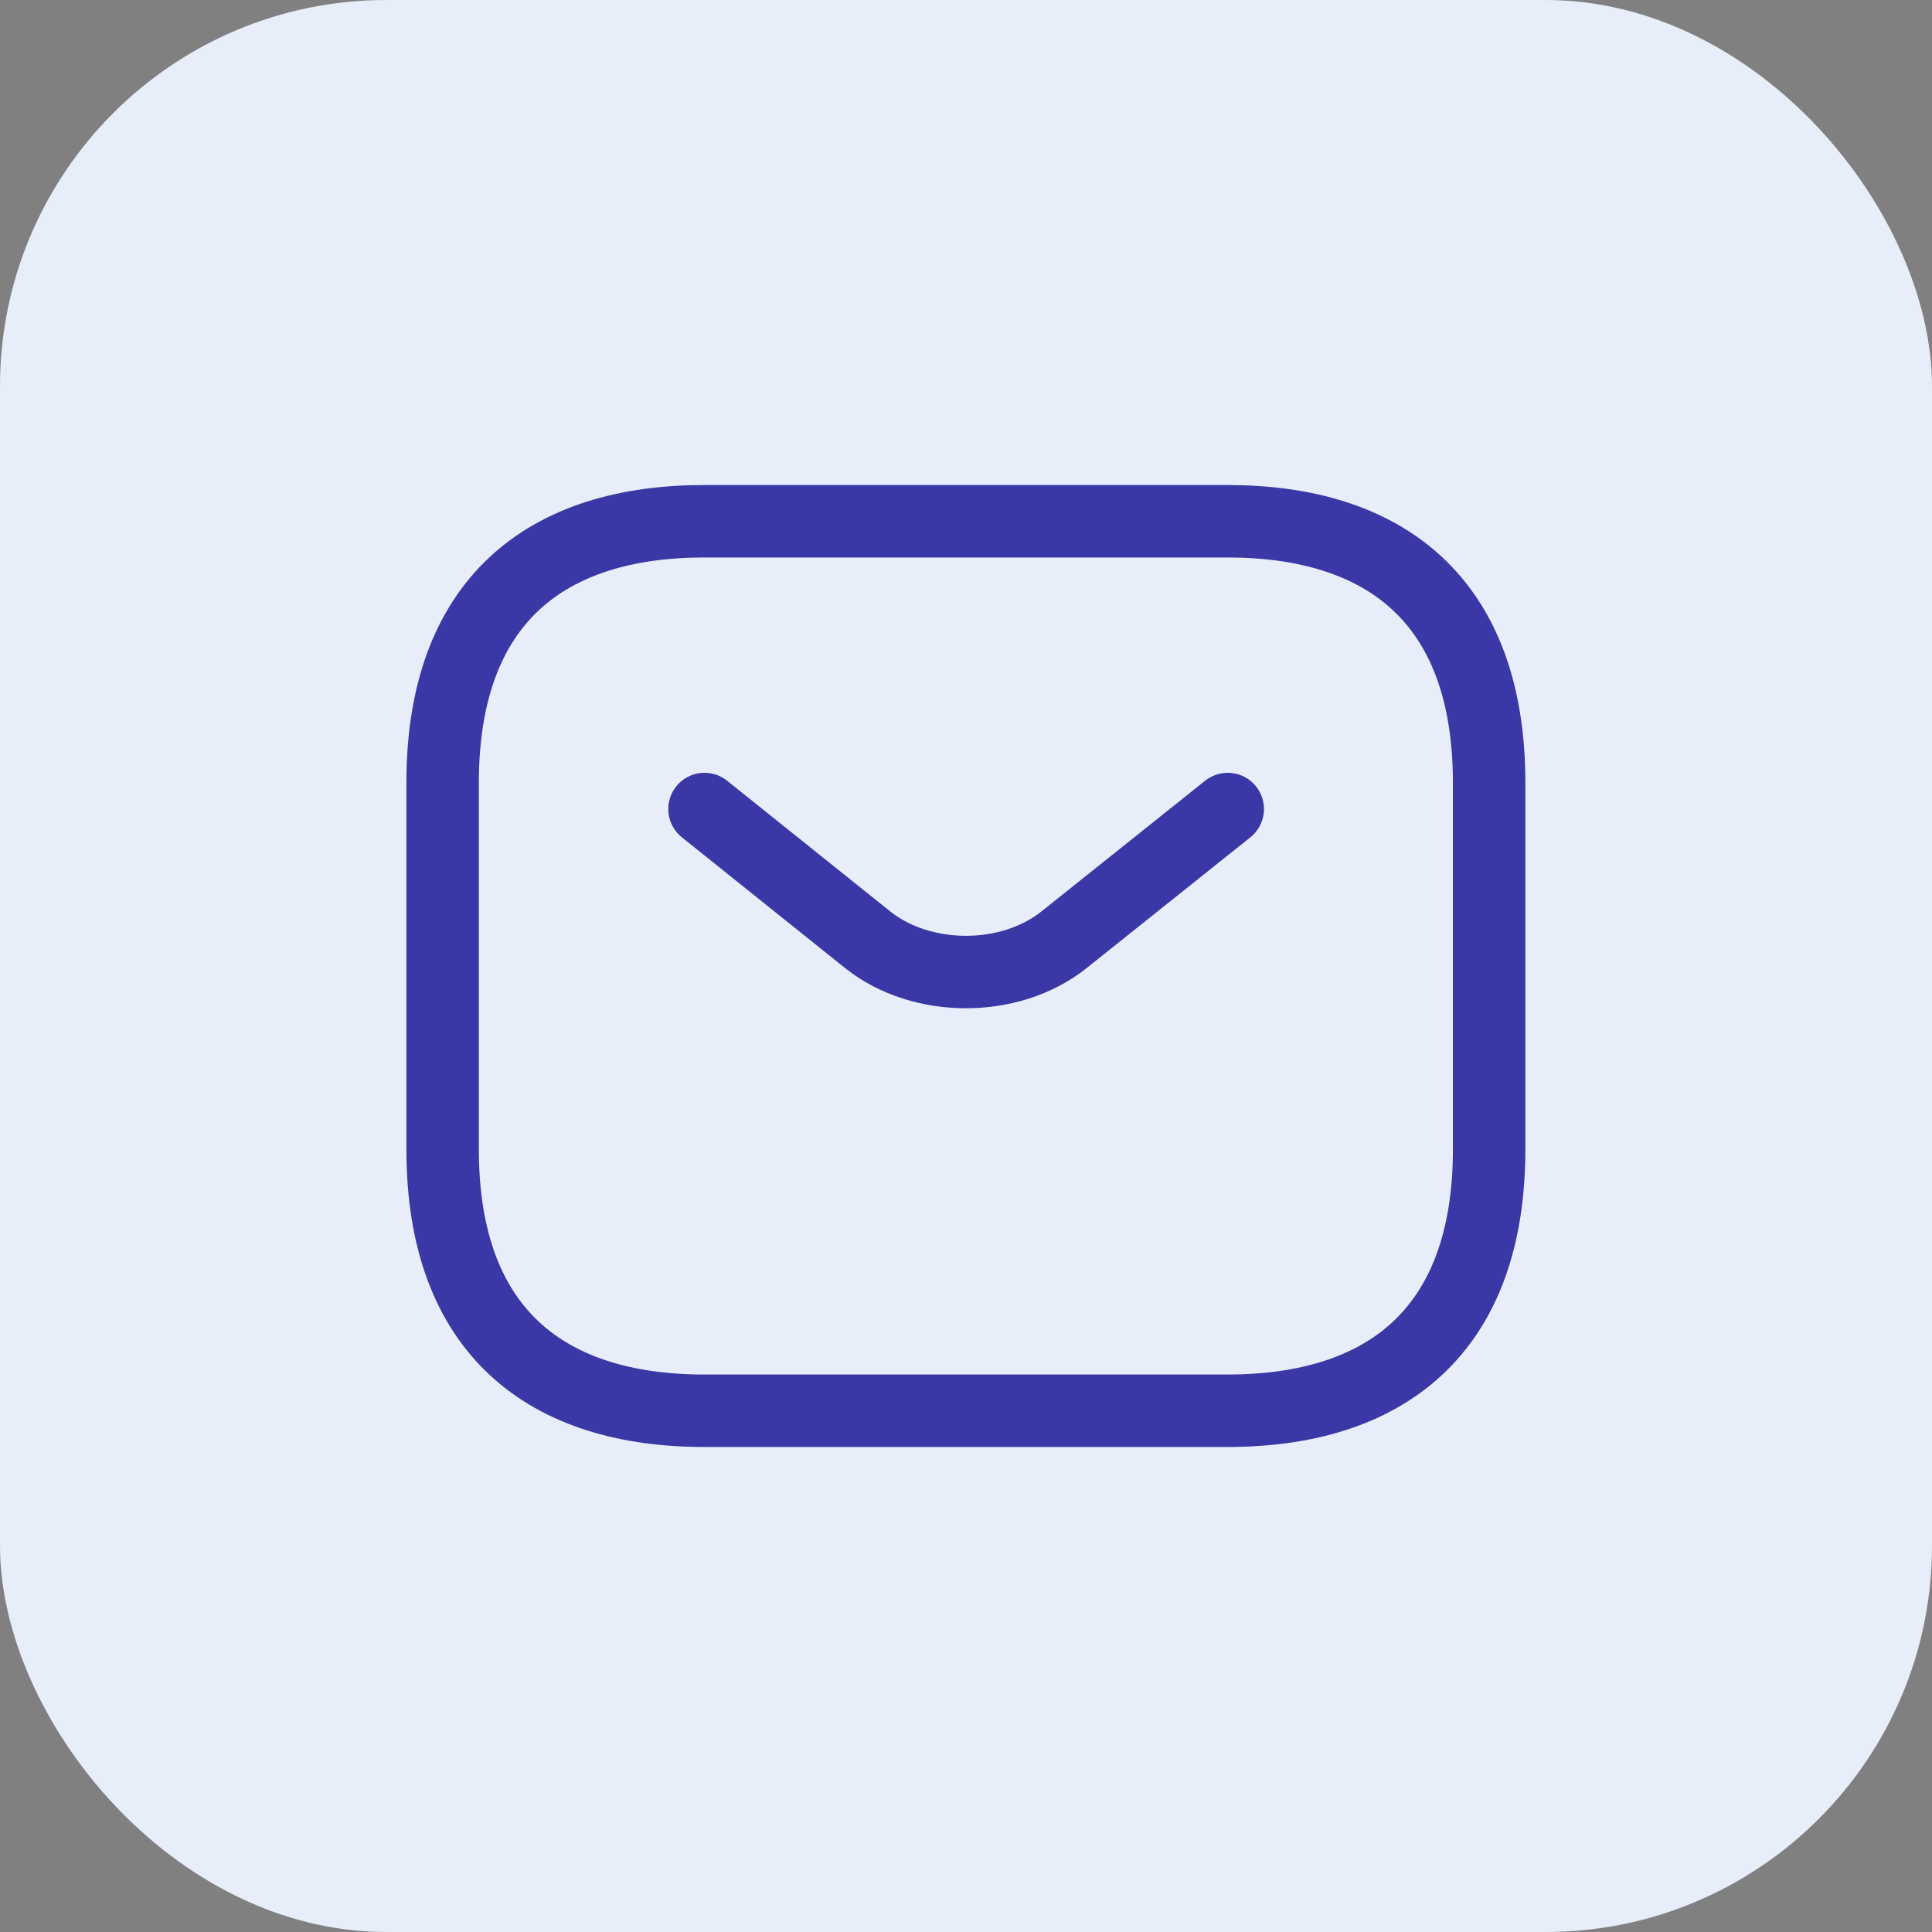 <svg width="40" height="40" viewBox="0 0 40 40" fill="none" xmlns="http://www.w3.org/2000/svg">
<rect x="0" y="0" width="40" height="40" fill="#808080" stroke="none"/>
<rect width="40" height="40" rx="8" fill="#E7EEF9"/>
<path d="M25.414 29.208H14.581C11.331 29.208 9.164 27.583 9.164 23.792V16.208C9.164 12.417 11.331 10.792 14.581 10.792H25.414C28.664 10.792 30.831 12.417 30.831 16.208V23.792C30.831 27.583 28.664 29.208 25.414 29.208Z" stroke="#3A37A6" stroke-width="1.5" stroke-miterlimit="10" stroke-linecap="round" stroke-linejoin="round"/>
<path d="M25.419 16.75L22.028 19.458C20.913 20.347 19.082 20.347 17.966 19.458L14.586 16.75" stroke="#3A37A6" stroke-width="1.5" stroke-miterlimit="10" stroke-linecap="round" stroke-linejoin="round"/>
</svg>

